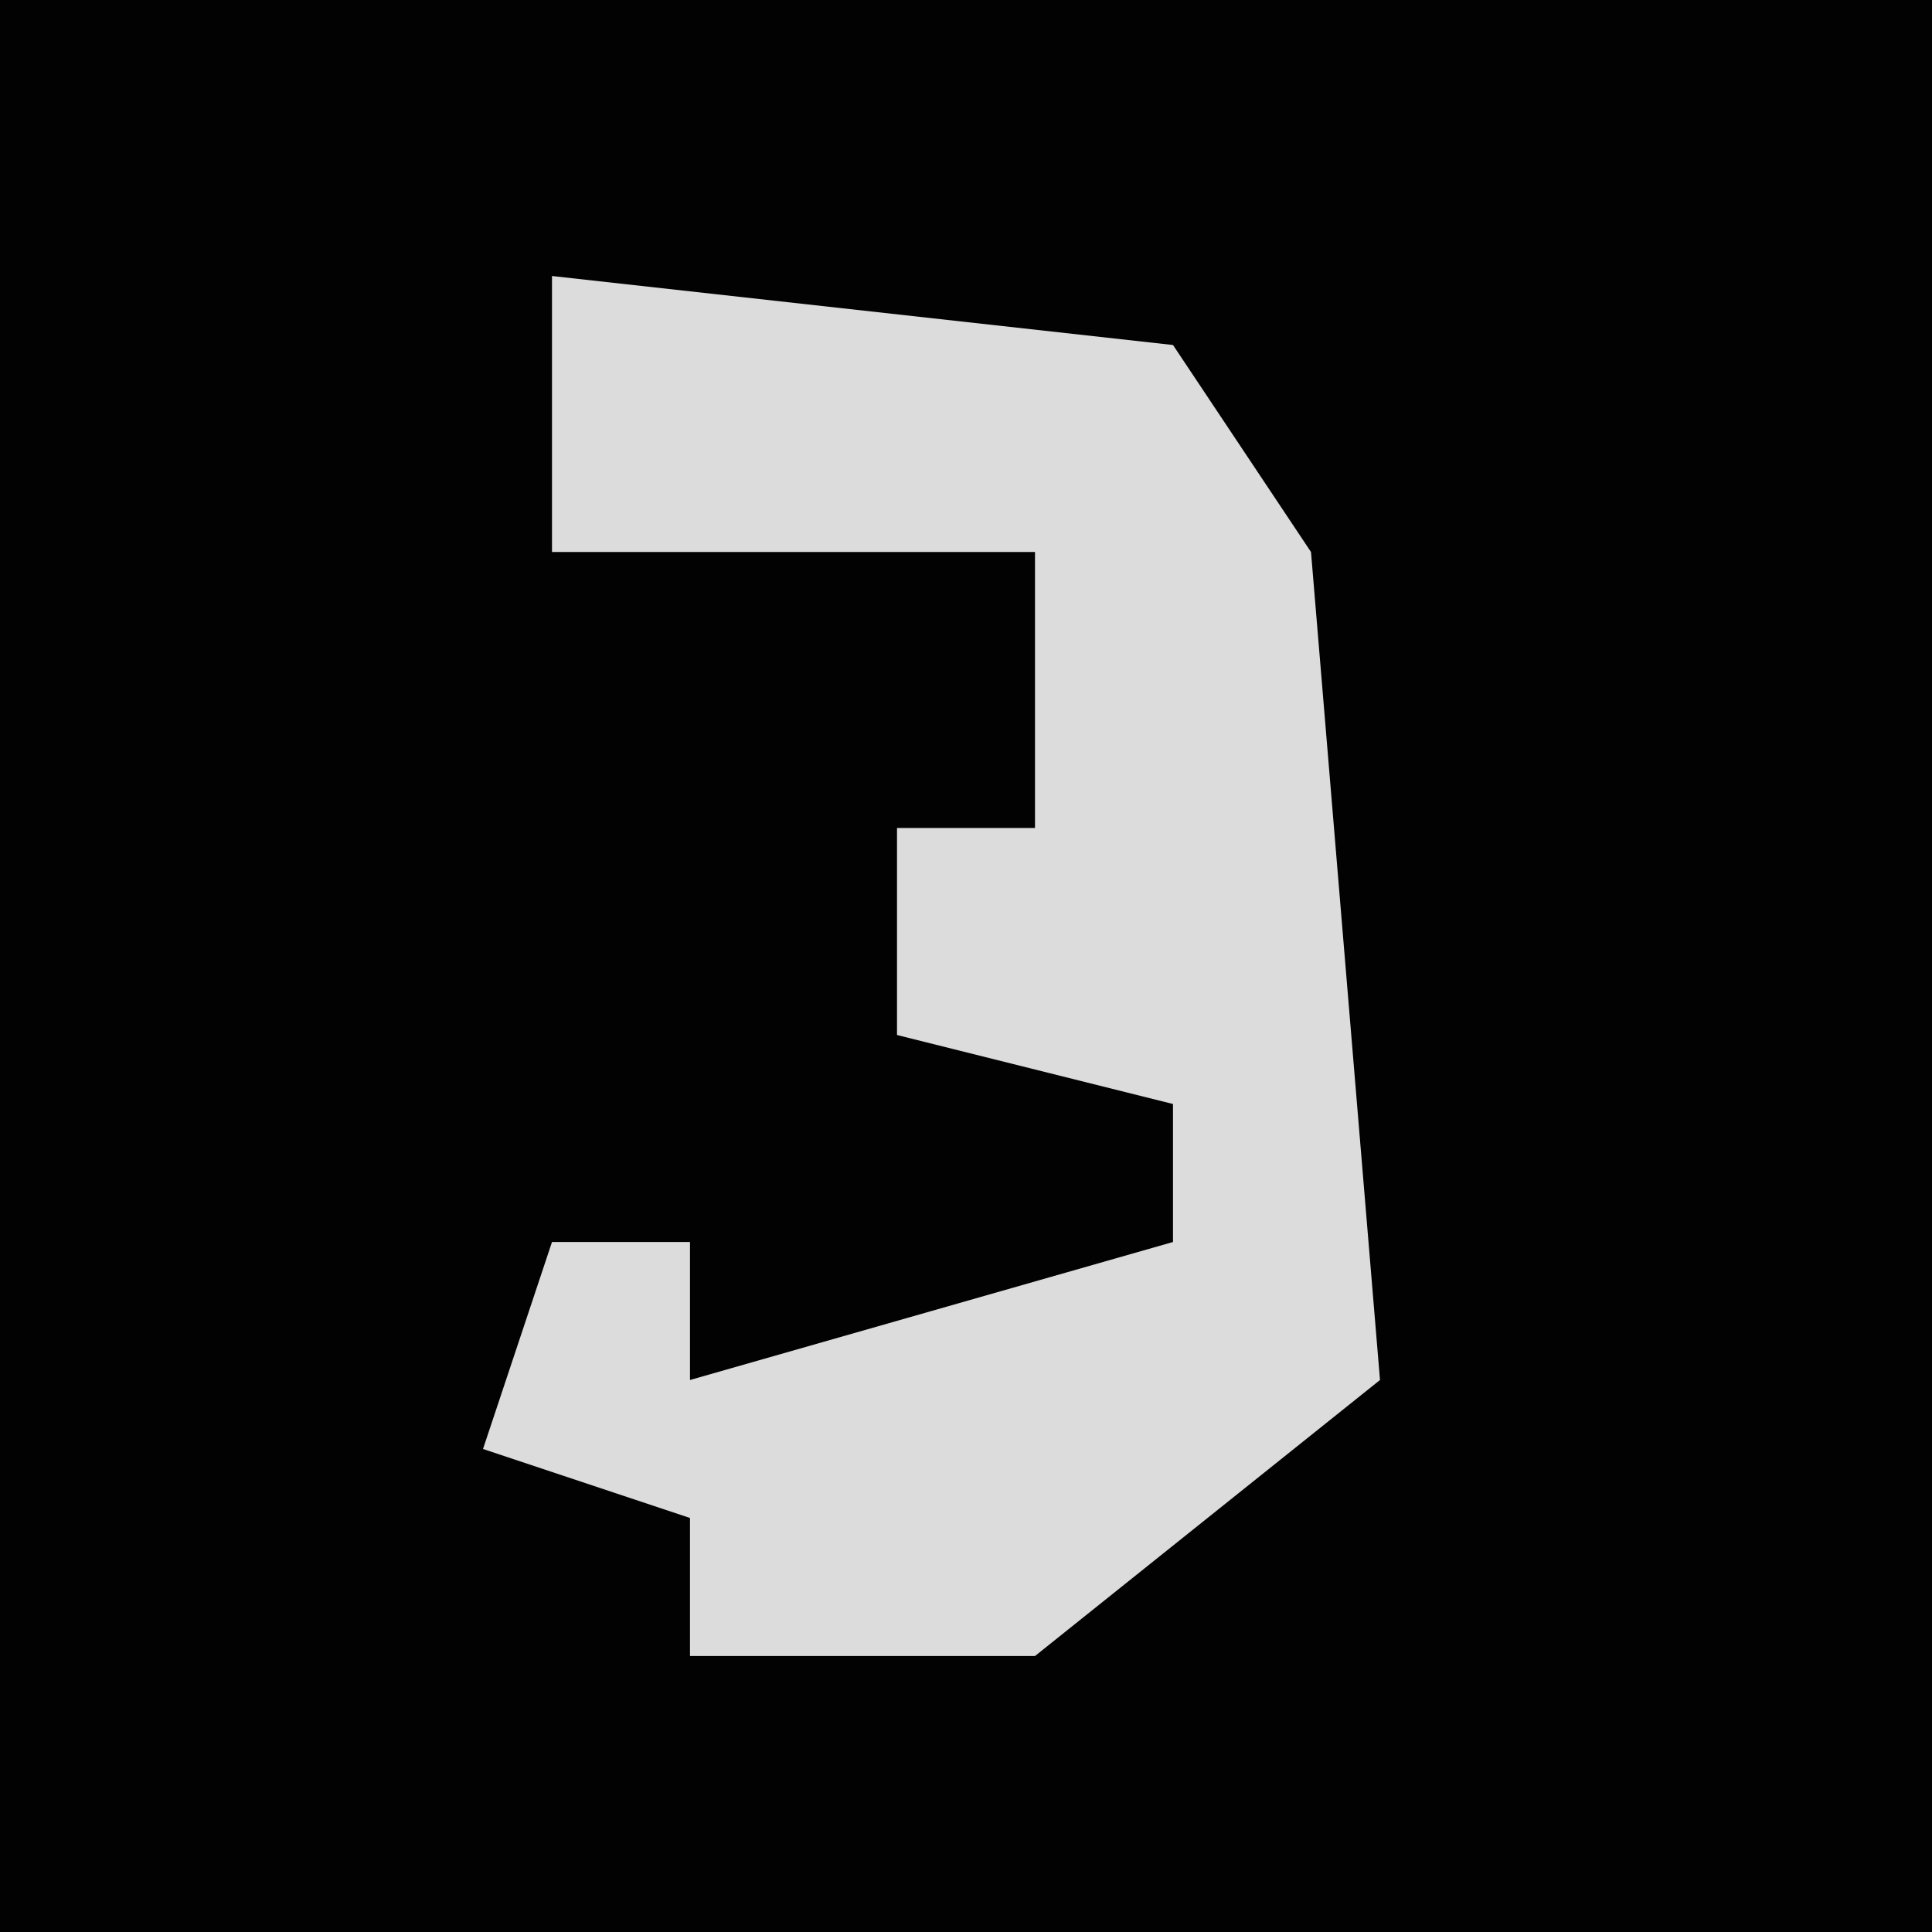 <?xml version="1.0" encoding="UTF-8"?>
<svg version="1.1" xmlns="http://www.w3.org/2000/svg" width="28" height="28">
<path d="M0,0 L28,0 L28,28 L0,28 Z " fill="#020202" transform="translate(0,0)"/>
<path d="M0,0 L9,1 L11,4 L12,16 L7,20 L2,20 L2,18 L-1,17 L0,14 L2,14 L2,16 L9,14 L9,12 L5,11 L5,8 L7,8 L7,4 L0,4 Z " fill="#DCDCDC" transform="translate(8,4)"/>
</svg>
